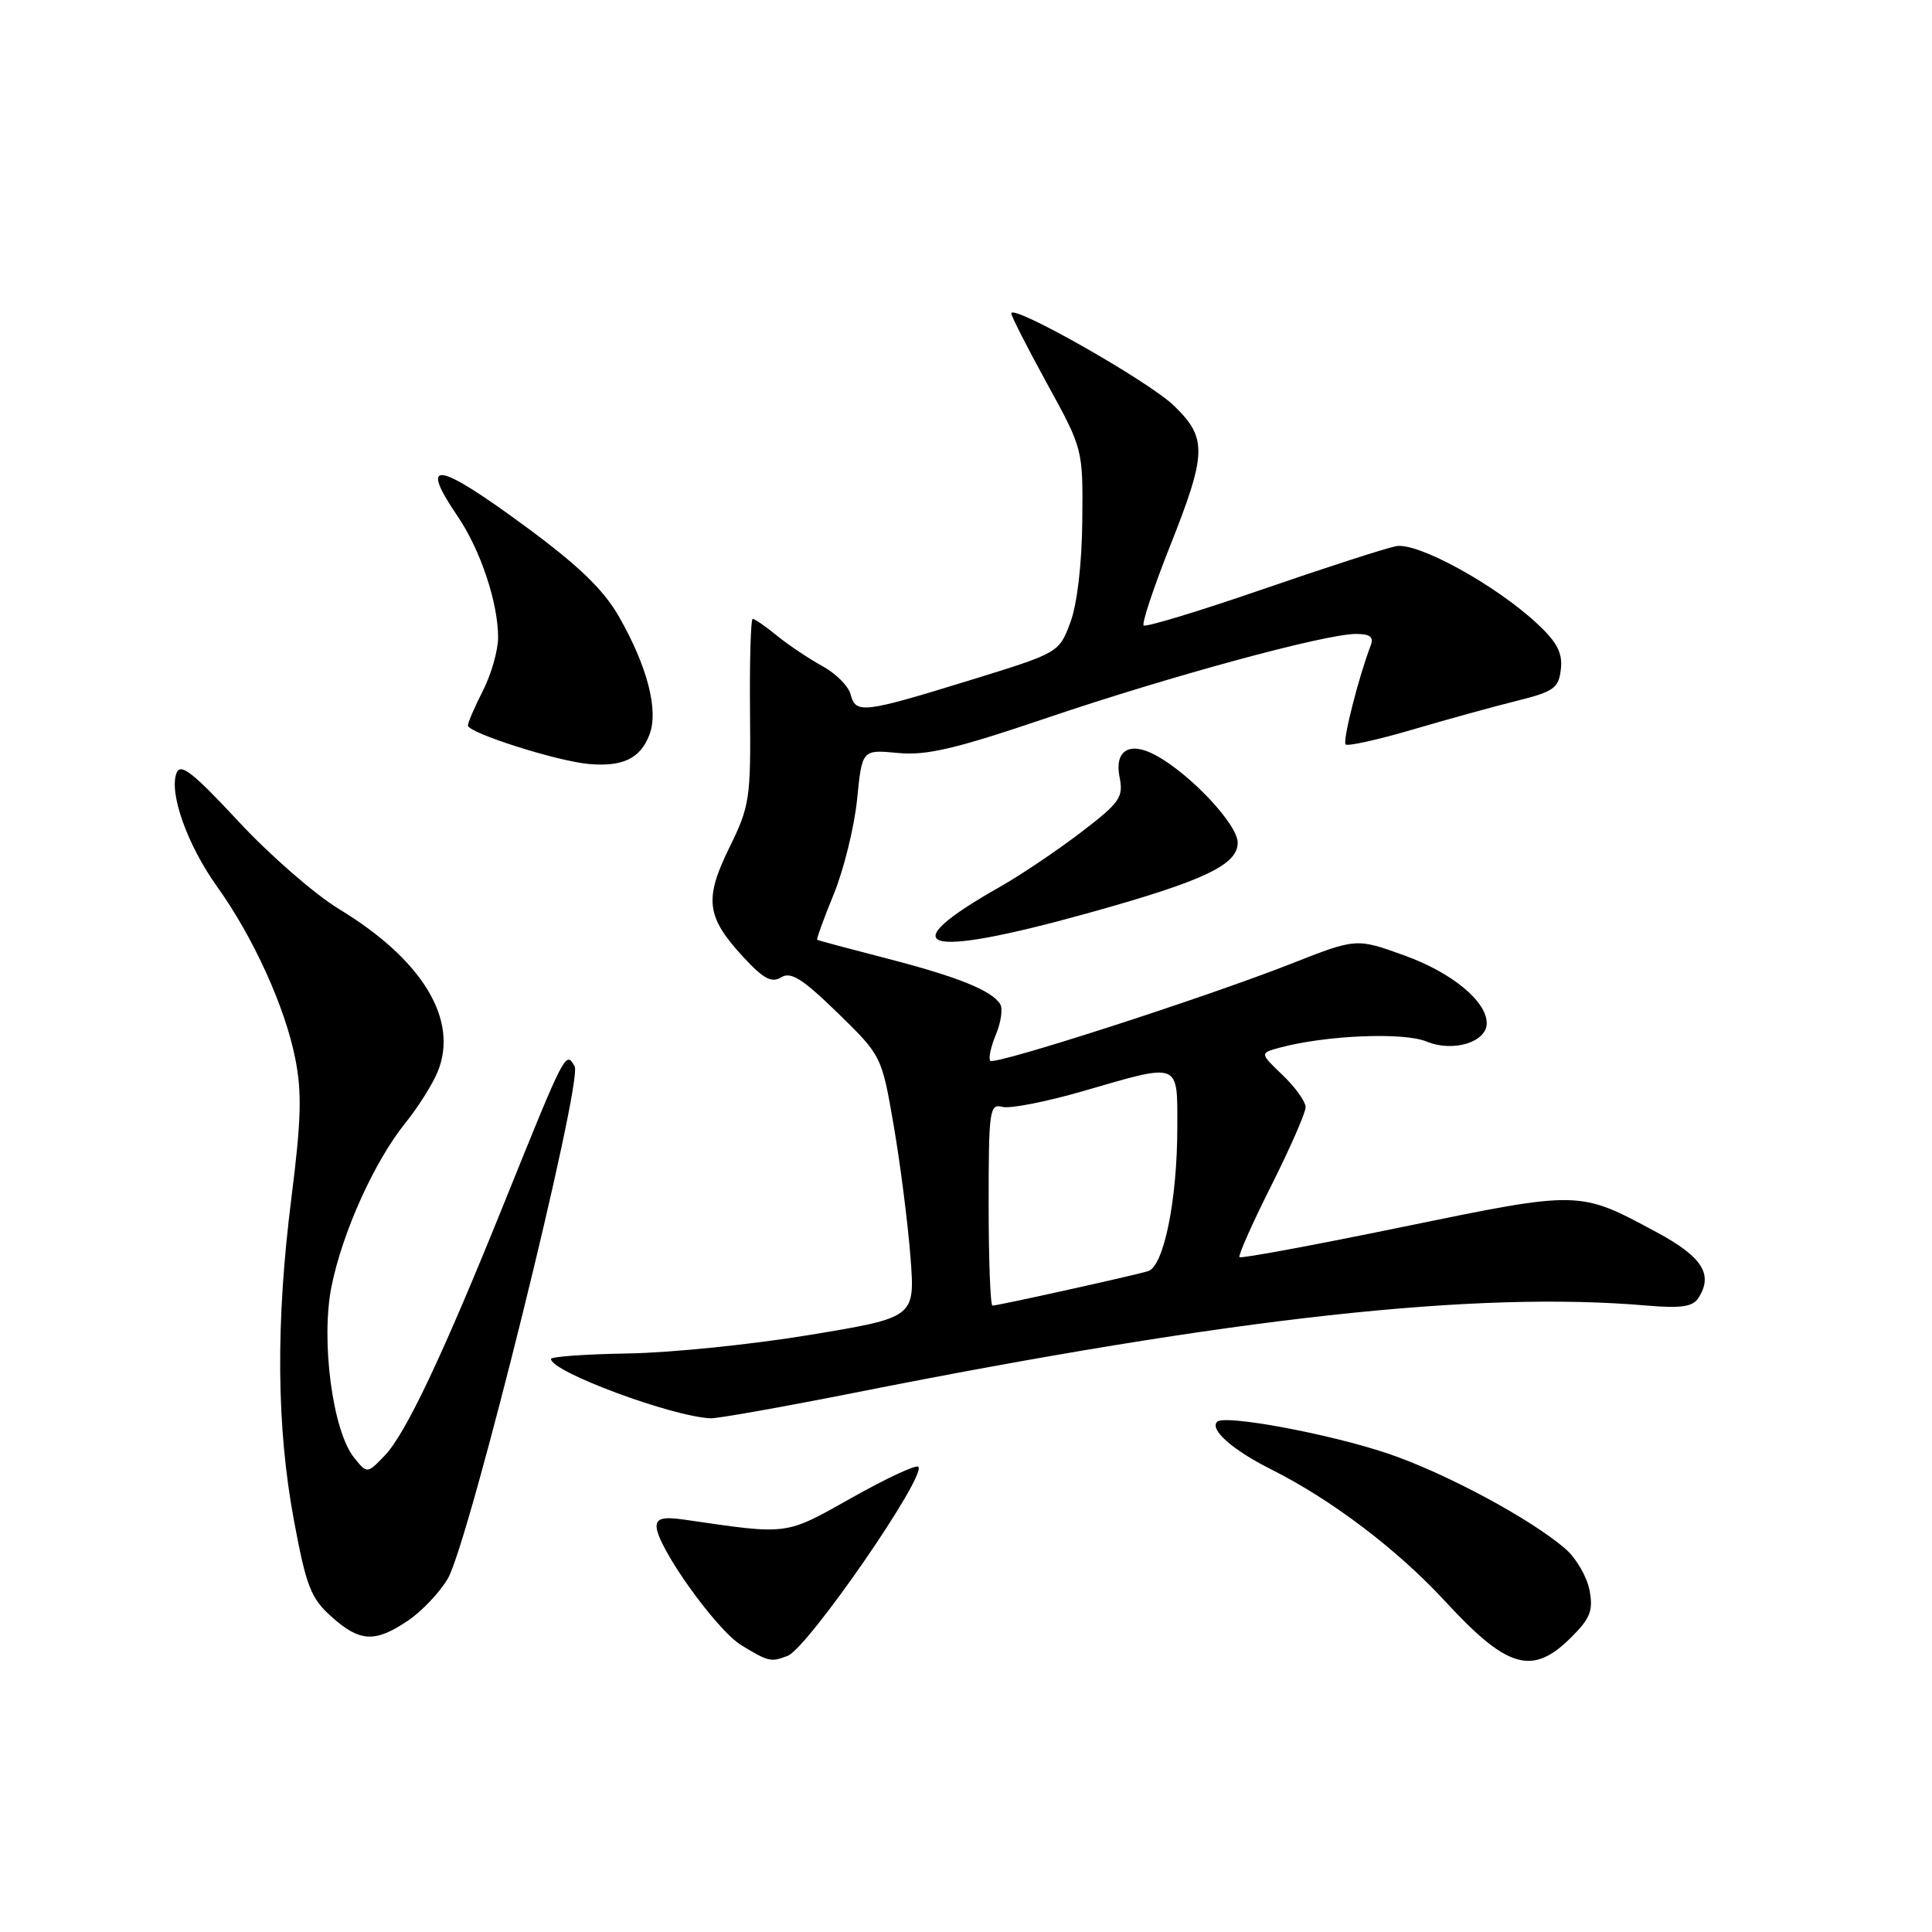 <?xml version="1.0" encoding="UTF-8" standalone="no"?>
<!DOCTYPE svg PUBLIC "-//W3C//DTD SVG 1.1//EN" "http://www.w3.org/Graphics/SVG/1.1/DTD/svg11.dtd" >
<svg xmlns="http://www.w3.org/2000/svg" xmlns:xlink="http://www.w3.org/1999/xlink" version="1.1" viewBox="0 0 256 256">
 <g >
 <path fill="currentColor"
d=" M 104.36 219.41 C 107.03 218.39 122.84 195.51 121.68 194.35 C 121.38 194.05 117.41 195.90 112.85 198.47 C 103.95 203.47 104.59 203.39 90.75 201.37 C 87.91 200.96 87.00 201.17 87.00 202.26 C 87.00 204.88 94.91 215.98 98.23 218.00 C 101.83 220.19 102.14 220.27 104.36 219.41 Z  M 208.19 216.96 C 210.74 214.42 211.13 213.39 210.62 210.71 C 210.28 208.94 208.87 206.50 207.49 205.29 C 203.00 201.34 191.48 195.15 183.84 192.58 C 176.07 189.97 162.26 187.41 161.28 188.39 C 160.25 189.42 163.31 192.13 168.44 194.70 C 176.46 198.73 185.16 205.32 191.48 212.17 C 199.74 221.14 203.06 222.09 208.19 216.96 Z  M 54.05 214.75 C 55.89 213.51 58.27 211.00 59.34 209.17 C 62.17 204.31 77.27 143.31 76.14 141.29 C 74.97 139.20 74.89 139.36 66.97 159.00 C 58.67 179.60 53.76 189.99 50.96 192.89 C 48.65 195.29 48.65 195.29 46.92 193.15 C 44.08 189.65 42.49 177.63 43.92 170.50 C 45.36 163.30 49.61 153.88 53.73 148.78 C 55.38 146.74 57.29 143.71 57.98 142.05 C 60.83 135.16 56.02 127.19 44.93 120.46 C 41.72 118.51 35.70 113.27 31.57 108.81 C 25.54 102.33 23.92 101.06 23.39 102.43 C 22.37 105.08 24.83 111.98 28.76 117.47 C 33.56 124.18 37.74 133.36 39.11 140.20 C 40.02 144.72 39.92 148.40 38.62 158.67 C 36.52 175.24 36.63 189.02 38.95 201.47 C 40.58 210.21 41.19 211.78 43.92 214.22 C 47.69 217.59 49.68 217.69 54.05 214.75 Z  M 113.16 184.56 C 163.59 174.55 195.55 171.03 218.29 173.00 C 222.74 173.38 224.30 173.15 225.04 172.00 C 227.06 168.88 225.58 166.54 219.50 163.27 C 209.20 157.72 209.43 157.73 185.87 162.57 C 174.18 164.98 164.45 166.78 164.24 166.58 C 164.04 166.37 165.93 162.12 168.44 157.12 C 170.95 152.13 173.00 147.44 173.00 146.71 C 173.00 145.97 171.63 144.06 169.95 142.45 C 166.91 139.54 166.91 139.54 169.61 138.81 C 175.74 137.17 185.98 136.75 189.03 138.01 C 192.53 139.46 197.00 138.10 197.00 135.58 C 197.00 132.68 192.38 128.87 186.11 126.61 C 179.72 124.30 179.72 124.30 171.11 127.69 C 159.56 132.23 131.84 141.17 131.22 140.56 C 130.95 140.29 131.28 138.73 131.96 137.09 C 132.64 135.46 132.90 133.64 132.53 133.05 C 131.42 131.25 126.89 129.42 117.50 127.00 C 112.55 125.72 108.40 124.61 108.28 124.53 C 108.16 124.46 109.15 121.72 110.49 118.45 C 111.82 115.18 113.21 109.53 113.57 105.91 C 114.23 99.32 114.23 99.32 118.96 99.77 C 122.77 100.14 126.58 99.24 138.74 95.12 C 155.09 89.58 175.62 84.00 179.67 84.00 C 181.55 84.00 182.06 84.40 181.62 85.54 C 180.03 89.69 177.87 98.21 178.30 98.64 C 178.57 98.91 182.55 98.03 187.15 96.68 C 191.74 95.33 197.97 93.61 201.00 92.86 C 205.89 91.64 206.54 91.18 206.82 88.68 C 207.07 86.54 206.34 85.12 203.74 82.69 C 198.23 77.53 187.87 71.83 185.00 72.37 C 183.62 72.63 175.64 75.21 167.26 78.10 C 158.88 80.99 151.80 83.14 151.54 82.87 C 151.28 82.61 152.83 77.92 155.00 72.45 C 159.93 60.03 159.98 58.05 155.56 53.76 C 152.24 50.53 134.00 40.18 134.00 41.53 C 134.00 41.89 136.14 46.09 138.75 50.85 C 143.50 59.50 143.50 59.50 143.41 69.00 C 143.35 74.78 142.73 80.07 141.82 82.50 C 140.32 86.50 140.31 86.50 128.41 90.17 C 114.35 94.50 113.39 94.61 112.71 92.01 C 112.43 90.91 110.74 89.23 108.97 88.26 C 107.20 87.29 104.50 85.49 102.98 84.25 C 101.46 83.01 100.00 82.00 99.74 82.00 C 99.48 82.00 99.32 87.51 99.38 94.25 C 99.49 105.81 99.34 106.83 96.65 112.30 C 93.29 119.15 93.58 121.49 98.48 126.80 C 101.16 129.70 102.24 130.28 103.51 129.50 C 104.79 128.71 106.32 129.67 110.98 134.20 C 116.83 139.91 116.83 139.91 118.43 149.20 C 119.31 154.32 120.30 162.12 120.64 166.54 C 121.26 174.57 121.26 174.57 107.38 176.87 C 99.75 178.14 88.89 179.25 83.26 179.34 C 77.63 179.43 73.02 179.76 73.01 180.07 C 72.98 181.75 89.08 187.73 94.16 187.93 C 95.07 187.97 103.62 186.45 113.16 184.56 Z  M 144.00 121.04 C 159.46 116.75 164.00 114.62 164.00 111.66 C 164.00 109.23 157.67 102.50 153.07 100.04 C 149.65 98.21 147.64 99.46 148.35 102.98 C 148.88 105.66 148.40 106.34 143.22 110.30 C 140.07 112.71 135.25 115.95 132.50 117.51 C 117.91 125.77 122.21 127.09 144.00 121.04 Z  M 86.06 97.34 C 87.29 94.12 85.78 88.30 82.03 81.73 C 80.00 78.17 76.71 74.99 69.87 69.94 C 57.90 61.11 55.39 60.70 60.65 68.43 C 63.67 72.88 66.00 79.86 66.00 84.45 C 66.00 86.17 65.10 89.34 64.00 91.50 C 62.90 93.66 62.00 95.74 62.00 96.13 C 62.00 97.10 73.71 100.84 78.00 101.23 C 82.50 101.64 84.86 100.51 86.06 97.34 Z  M 131.00 159.59 C 131.00 147.09 131.12 146.22 132.83 146.67 C 133.84 146.93 138.66 145.99 143.54 144.57 C 156.47 140.82 156.00 140.64 156.00 149.33 C 156.00 159.01 154.21 167.80 152.12 168.44 C 150.16 169.03 132.23 173.00 131.51 173.00 C 131.23 173.00 131.00 166.97 131.00 159.59 Z "/>
</g>
</svg>
